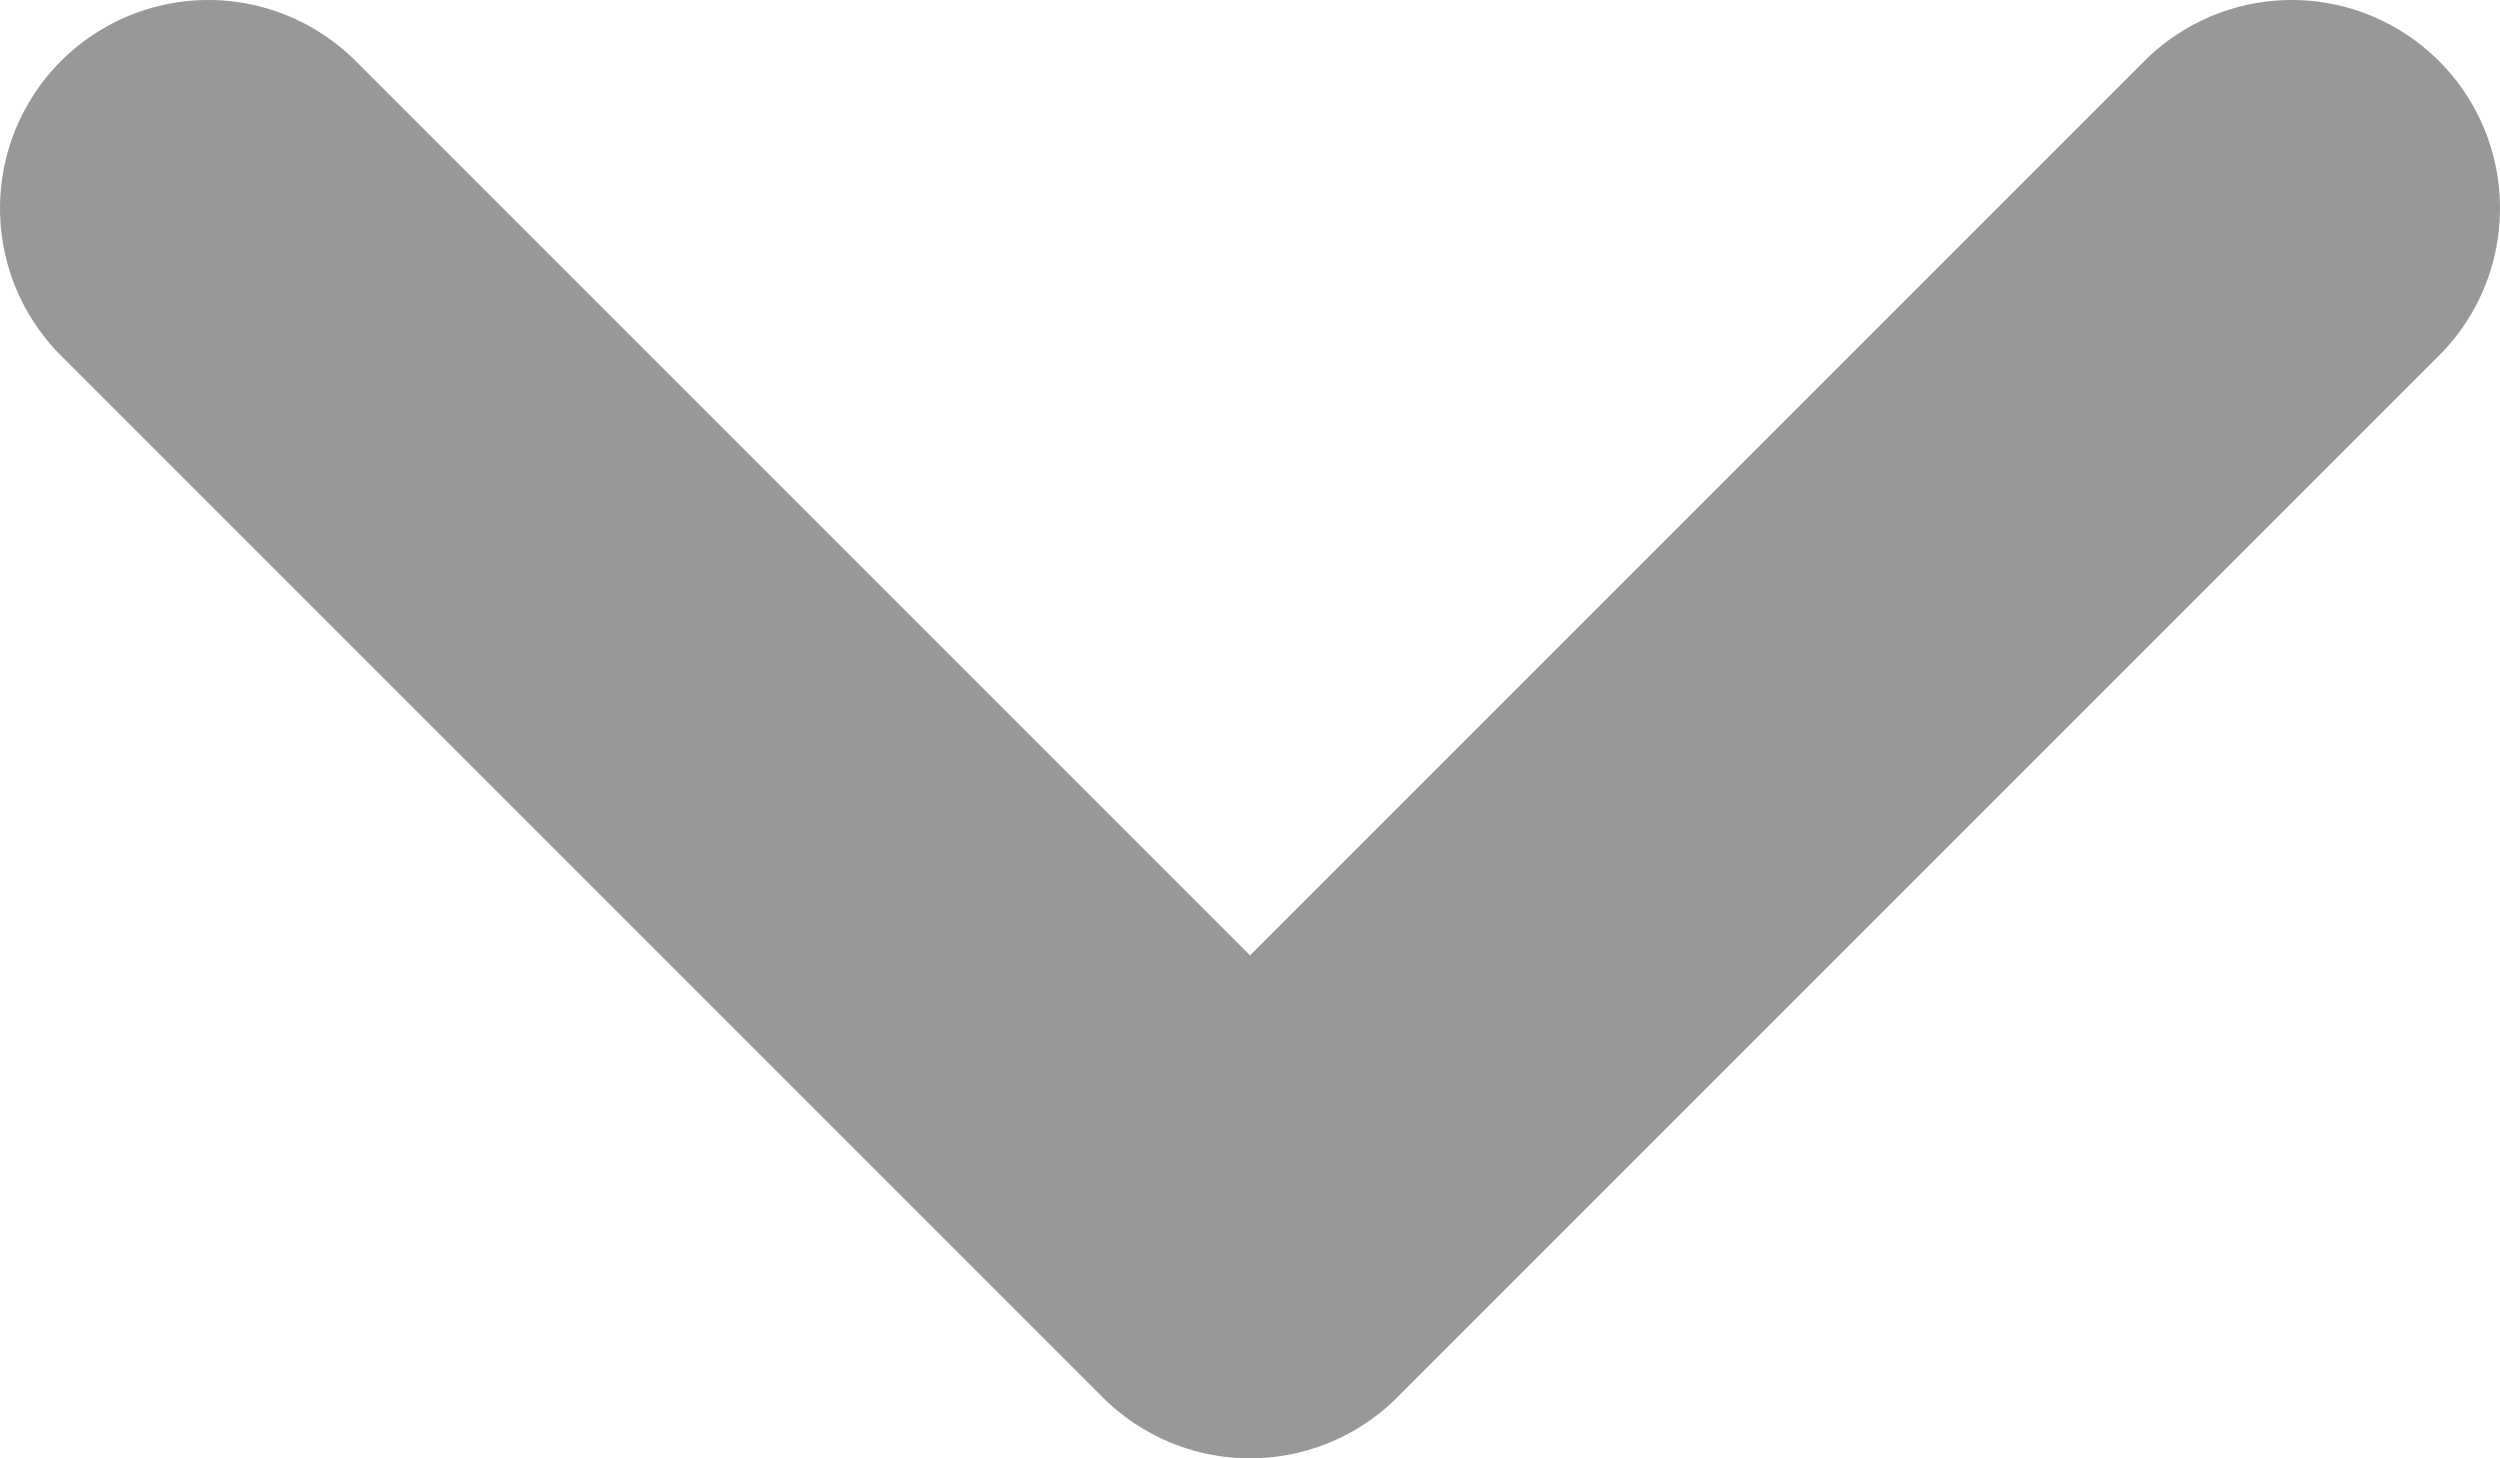 <svg width="24" height="14" viewBox="0 0 24 14" fill="none" xmlns="http://www.w3.org/2000/svg">
<path d="M2 2L12 12L22 2" stroke="#989898" stroke-width="4" stroke-linecap="round" stroke-linejoin="round"/>
</svg>

